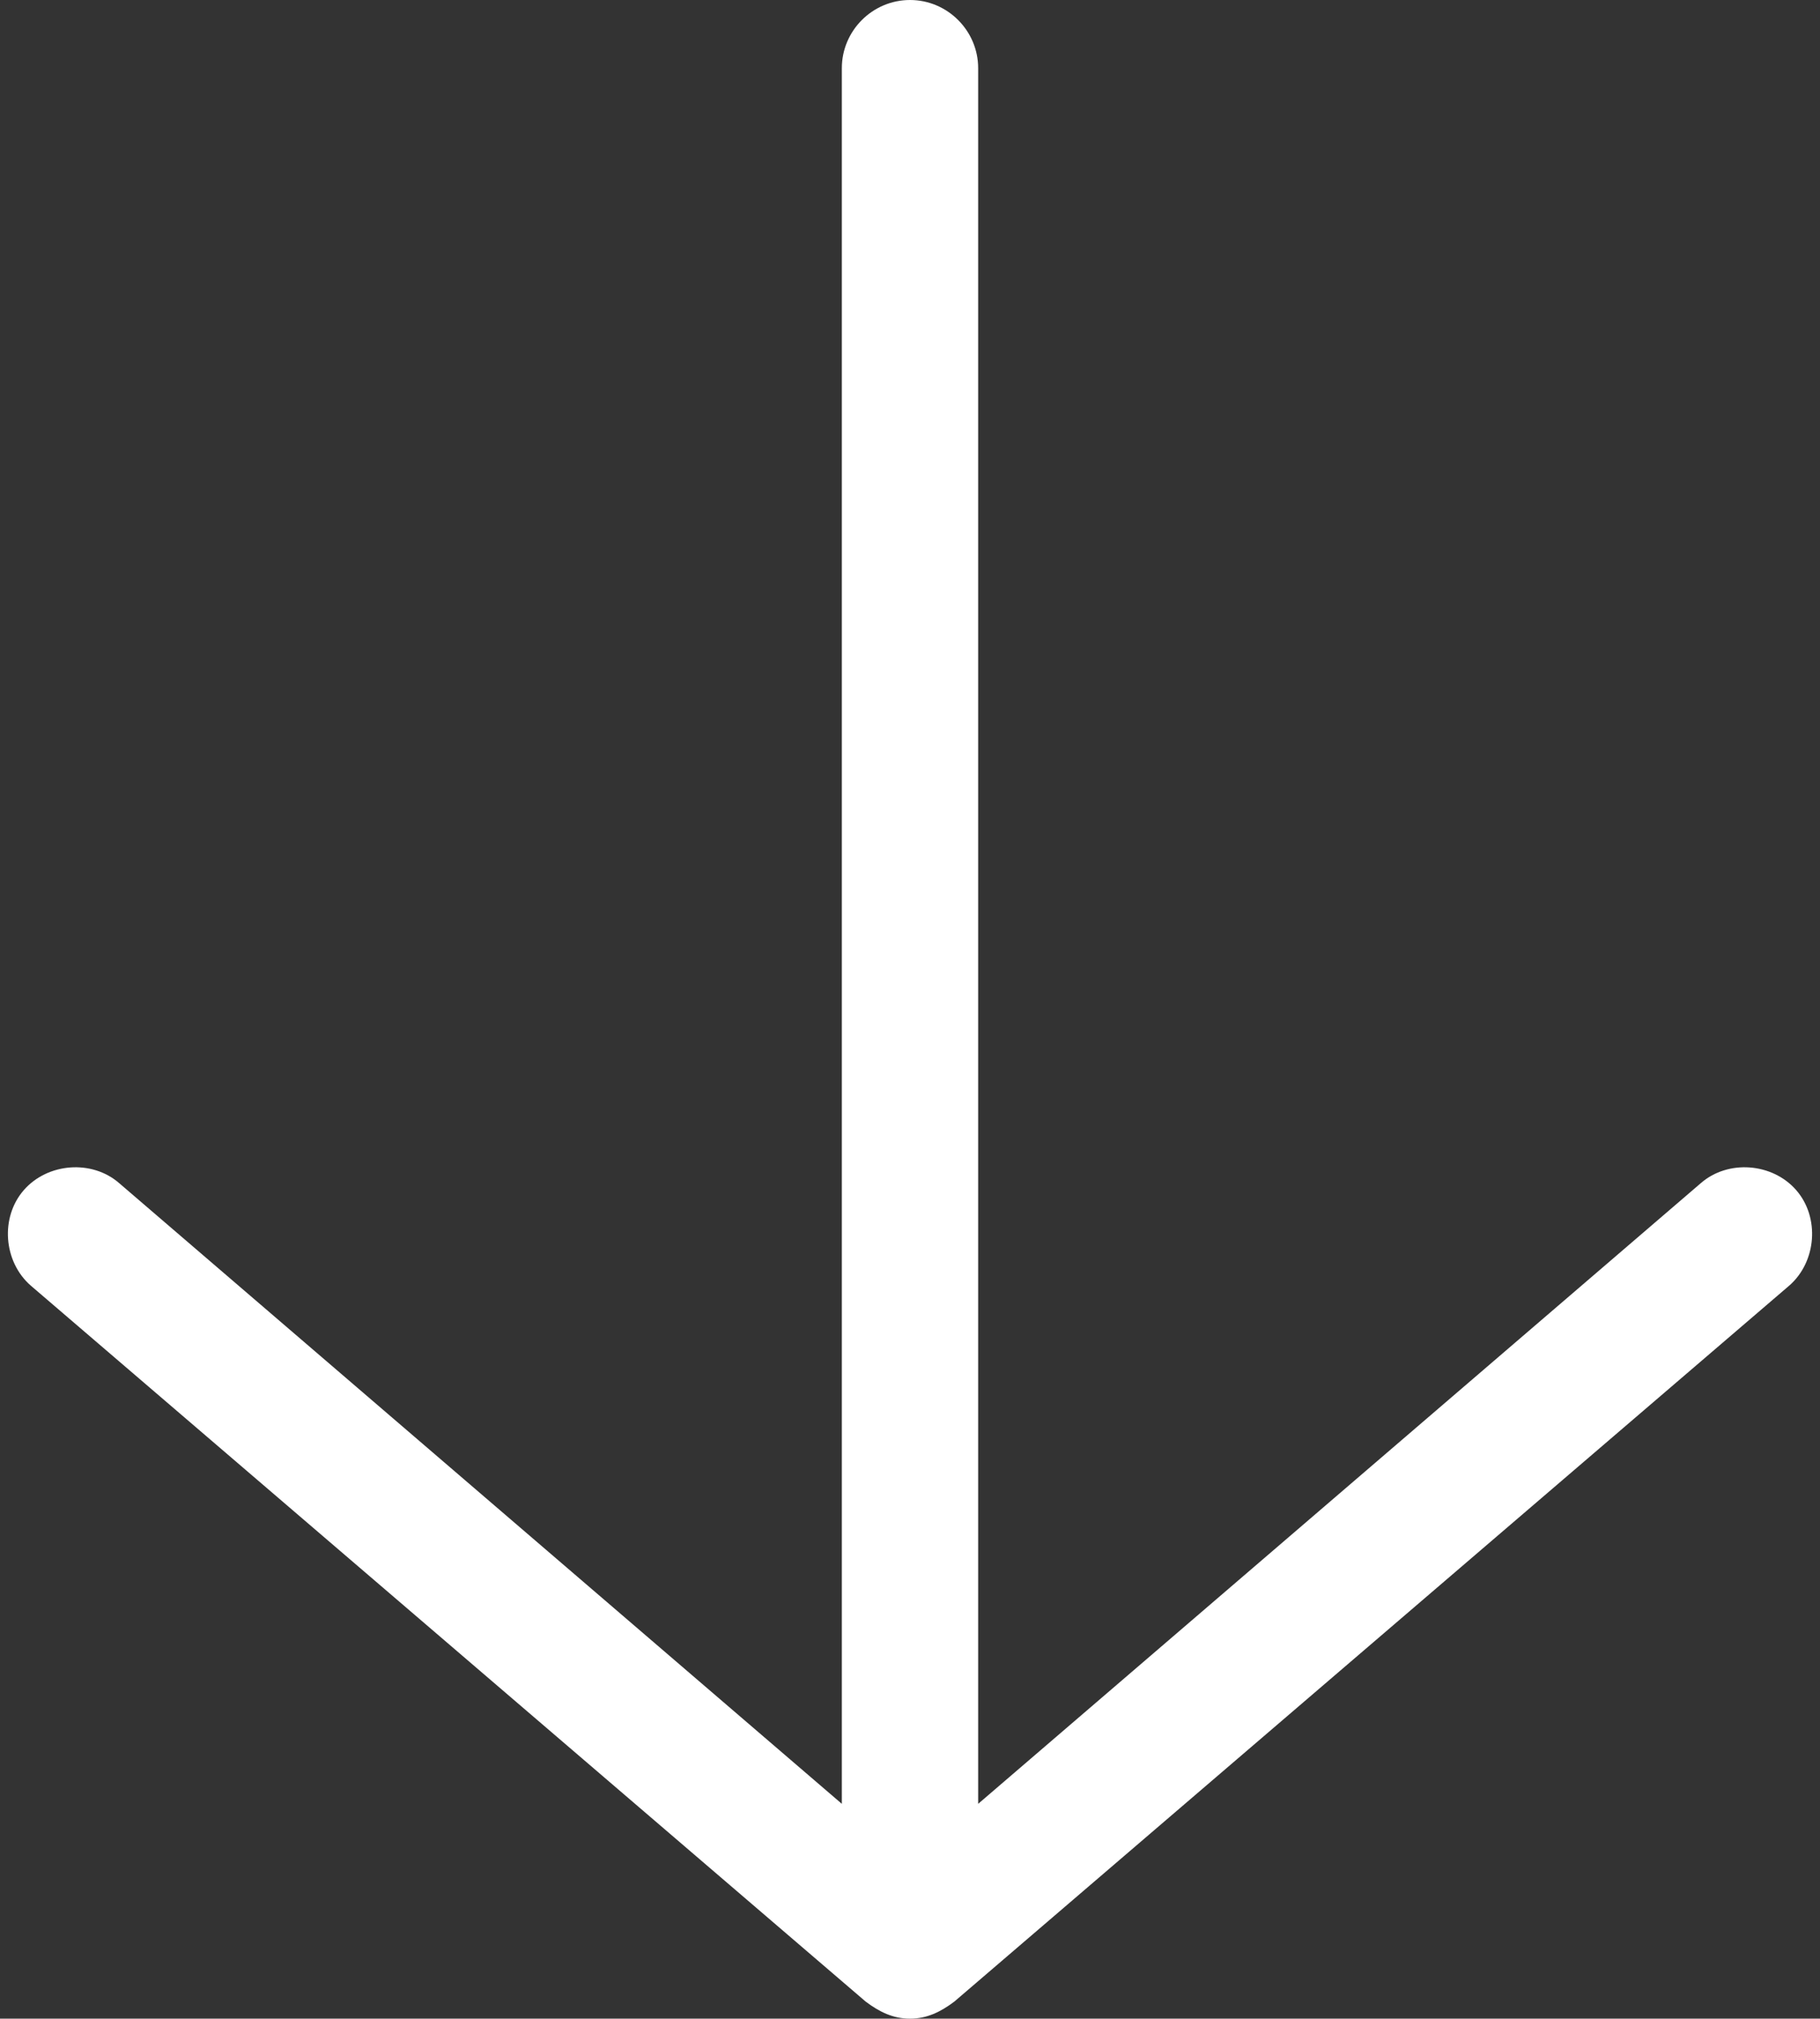 <?xml version="1.0" encoding="utf-8"?>
<svg version="1.1" x="0px" y="0px" viewBox="23.3 20.4 53.4 59.2" style="enable-background:new 0 0 100 100; fill: white;" xmlns="http://www.w3.org/2000/svg">
  <rect x="23.3" y="20.4" width="53.4" height="59.2" fill="#333333" stroke="none"/>
  <g>
    <path d="M50,20.4c-1.1,0-2,0.9-2,2v50.9L26.8,55.1c-0.8-0.7-2.1-0.6-2.8,0.2c-0.7,0.8-0.6,2.1,0.2,2.8l24.5,21   c0.4,0.3,0.8,0.5,1.3,0.5s0.9-0.2,1.3-0.5l24.5-21c0.8-0.7,0.9-2,0.2-2.8c-0.7-0.8-2-0.9-2.8-0.2L52,73.3V22.4   C52,21.3,51.1,20.4,50,20.4z"/>
  </g>
</svg>
